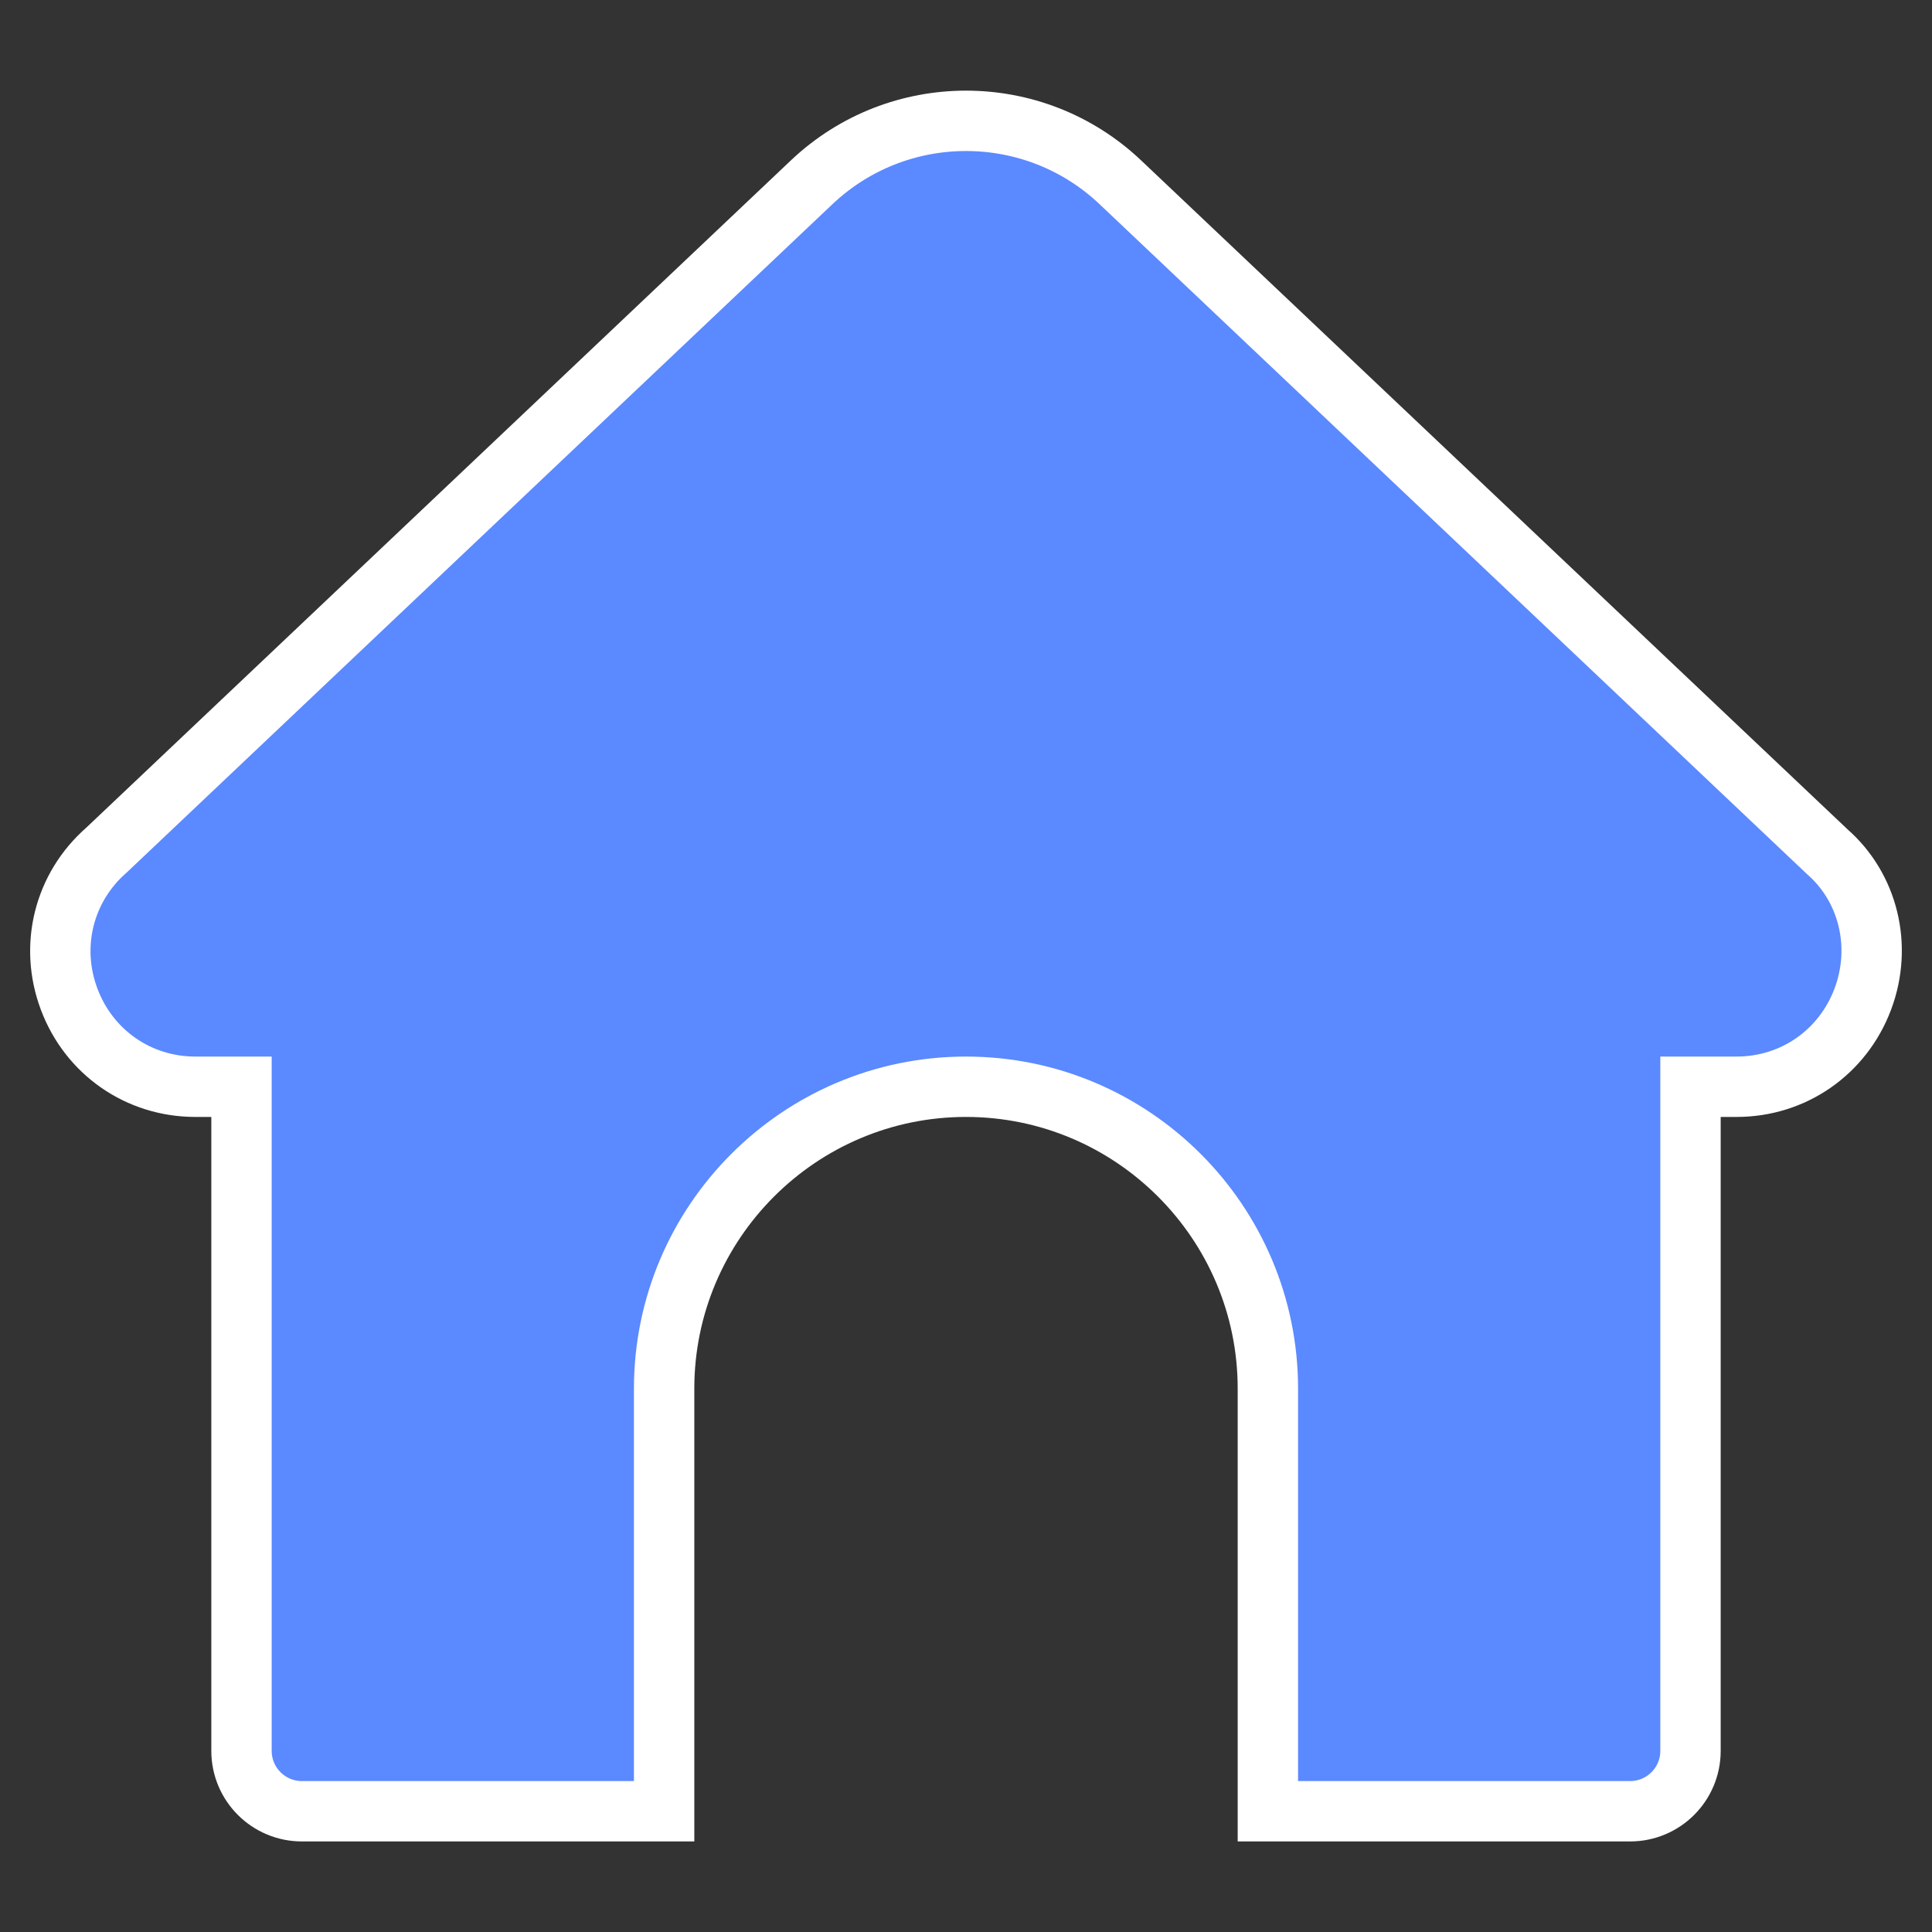 <svg width="32" height="32" viewBox="0 0 32 32" fill="none" xmlns="http://www.w3.org/2000/svg">
<rect x="0" y="0" width="32" height="32" fill="#333333" stroke="none"/>
<g clip-path="url(#clip0_113_235)">
<path d="M30.854 16.548C30.523 17.43 29.703 18 28.764 18H28V29C28 29.552 27.552 30 27 30H21V23C21 20.243 18.757 18 16 18C13.243 18 11 20.243 11 23V30H5C4.448 30 4 29.552 4 29V18H3.235C2.296 18 1.476 17.431 1.145 16.549C0.814 15.667 1.057 14.697 1.765 14.079L13.444 3.019C14.878 1.662 17.123 1.662 18.556 3.019L30.263 14.105C30.941 14.696 31.185 15.666 30.854 16.548Z" fill="#5B89FF" stroke="white"/>
</g>
<defs>
<clipPath id="clip0_113_235">
<rect width="32" height="32" fill="white"/>
</clipPath>
</defs>
</svg>
